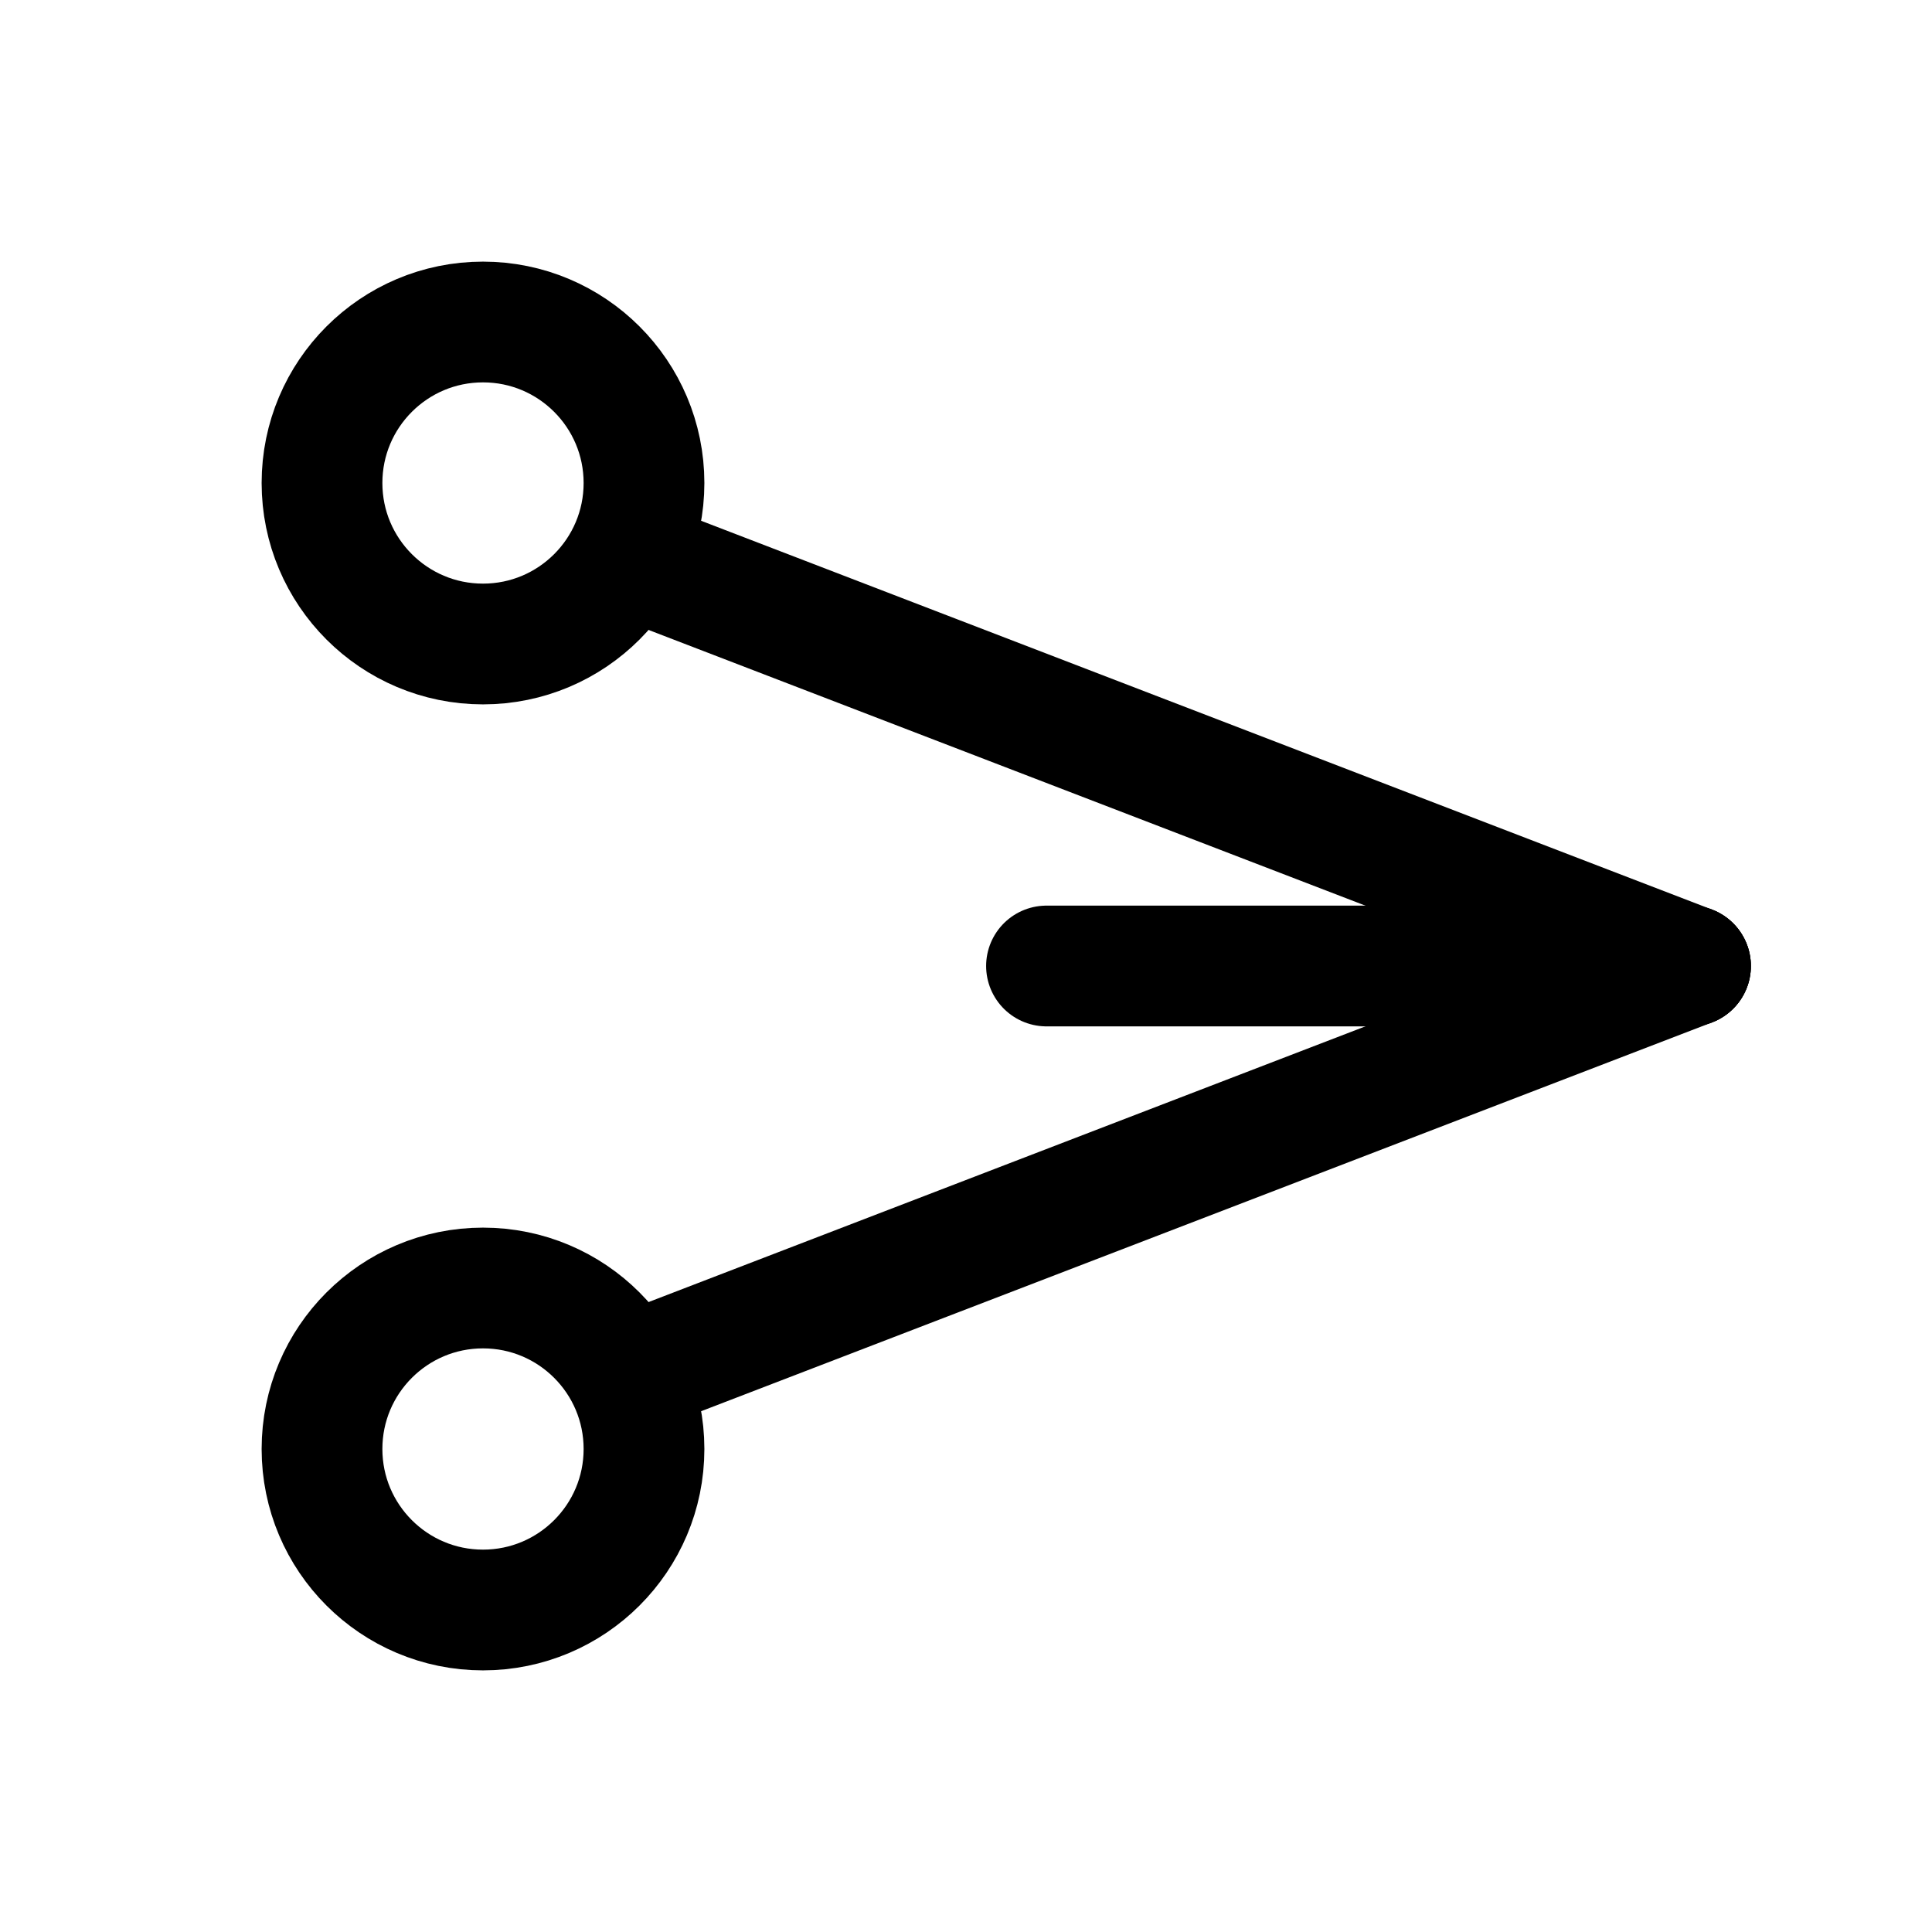 <svg xmlns="http://www.w3.org/2000/svg" viewBox="0 0 24 24" fill="none" stroke="currentColor" stroke-width="1.5" stroke-linecap="round" stroke-linejoin="round">
  <!-- Scissors outline -->
  <circle cx="6" cy="6" r="2"/>
  <circle cx="6" cy="18" r="2"/>
  <line x1="8" y1="7" x2="21" y2="12"/>
  <line x1="8" y1="17" x2="21" y2="12"/>
  <line x1="13" y1="12" x2="21" y2="12"/>
</svg>
